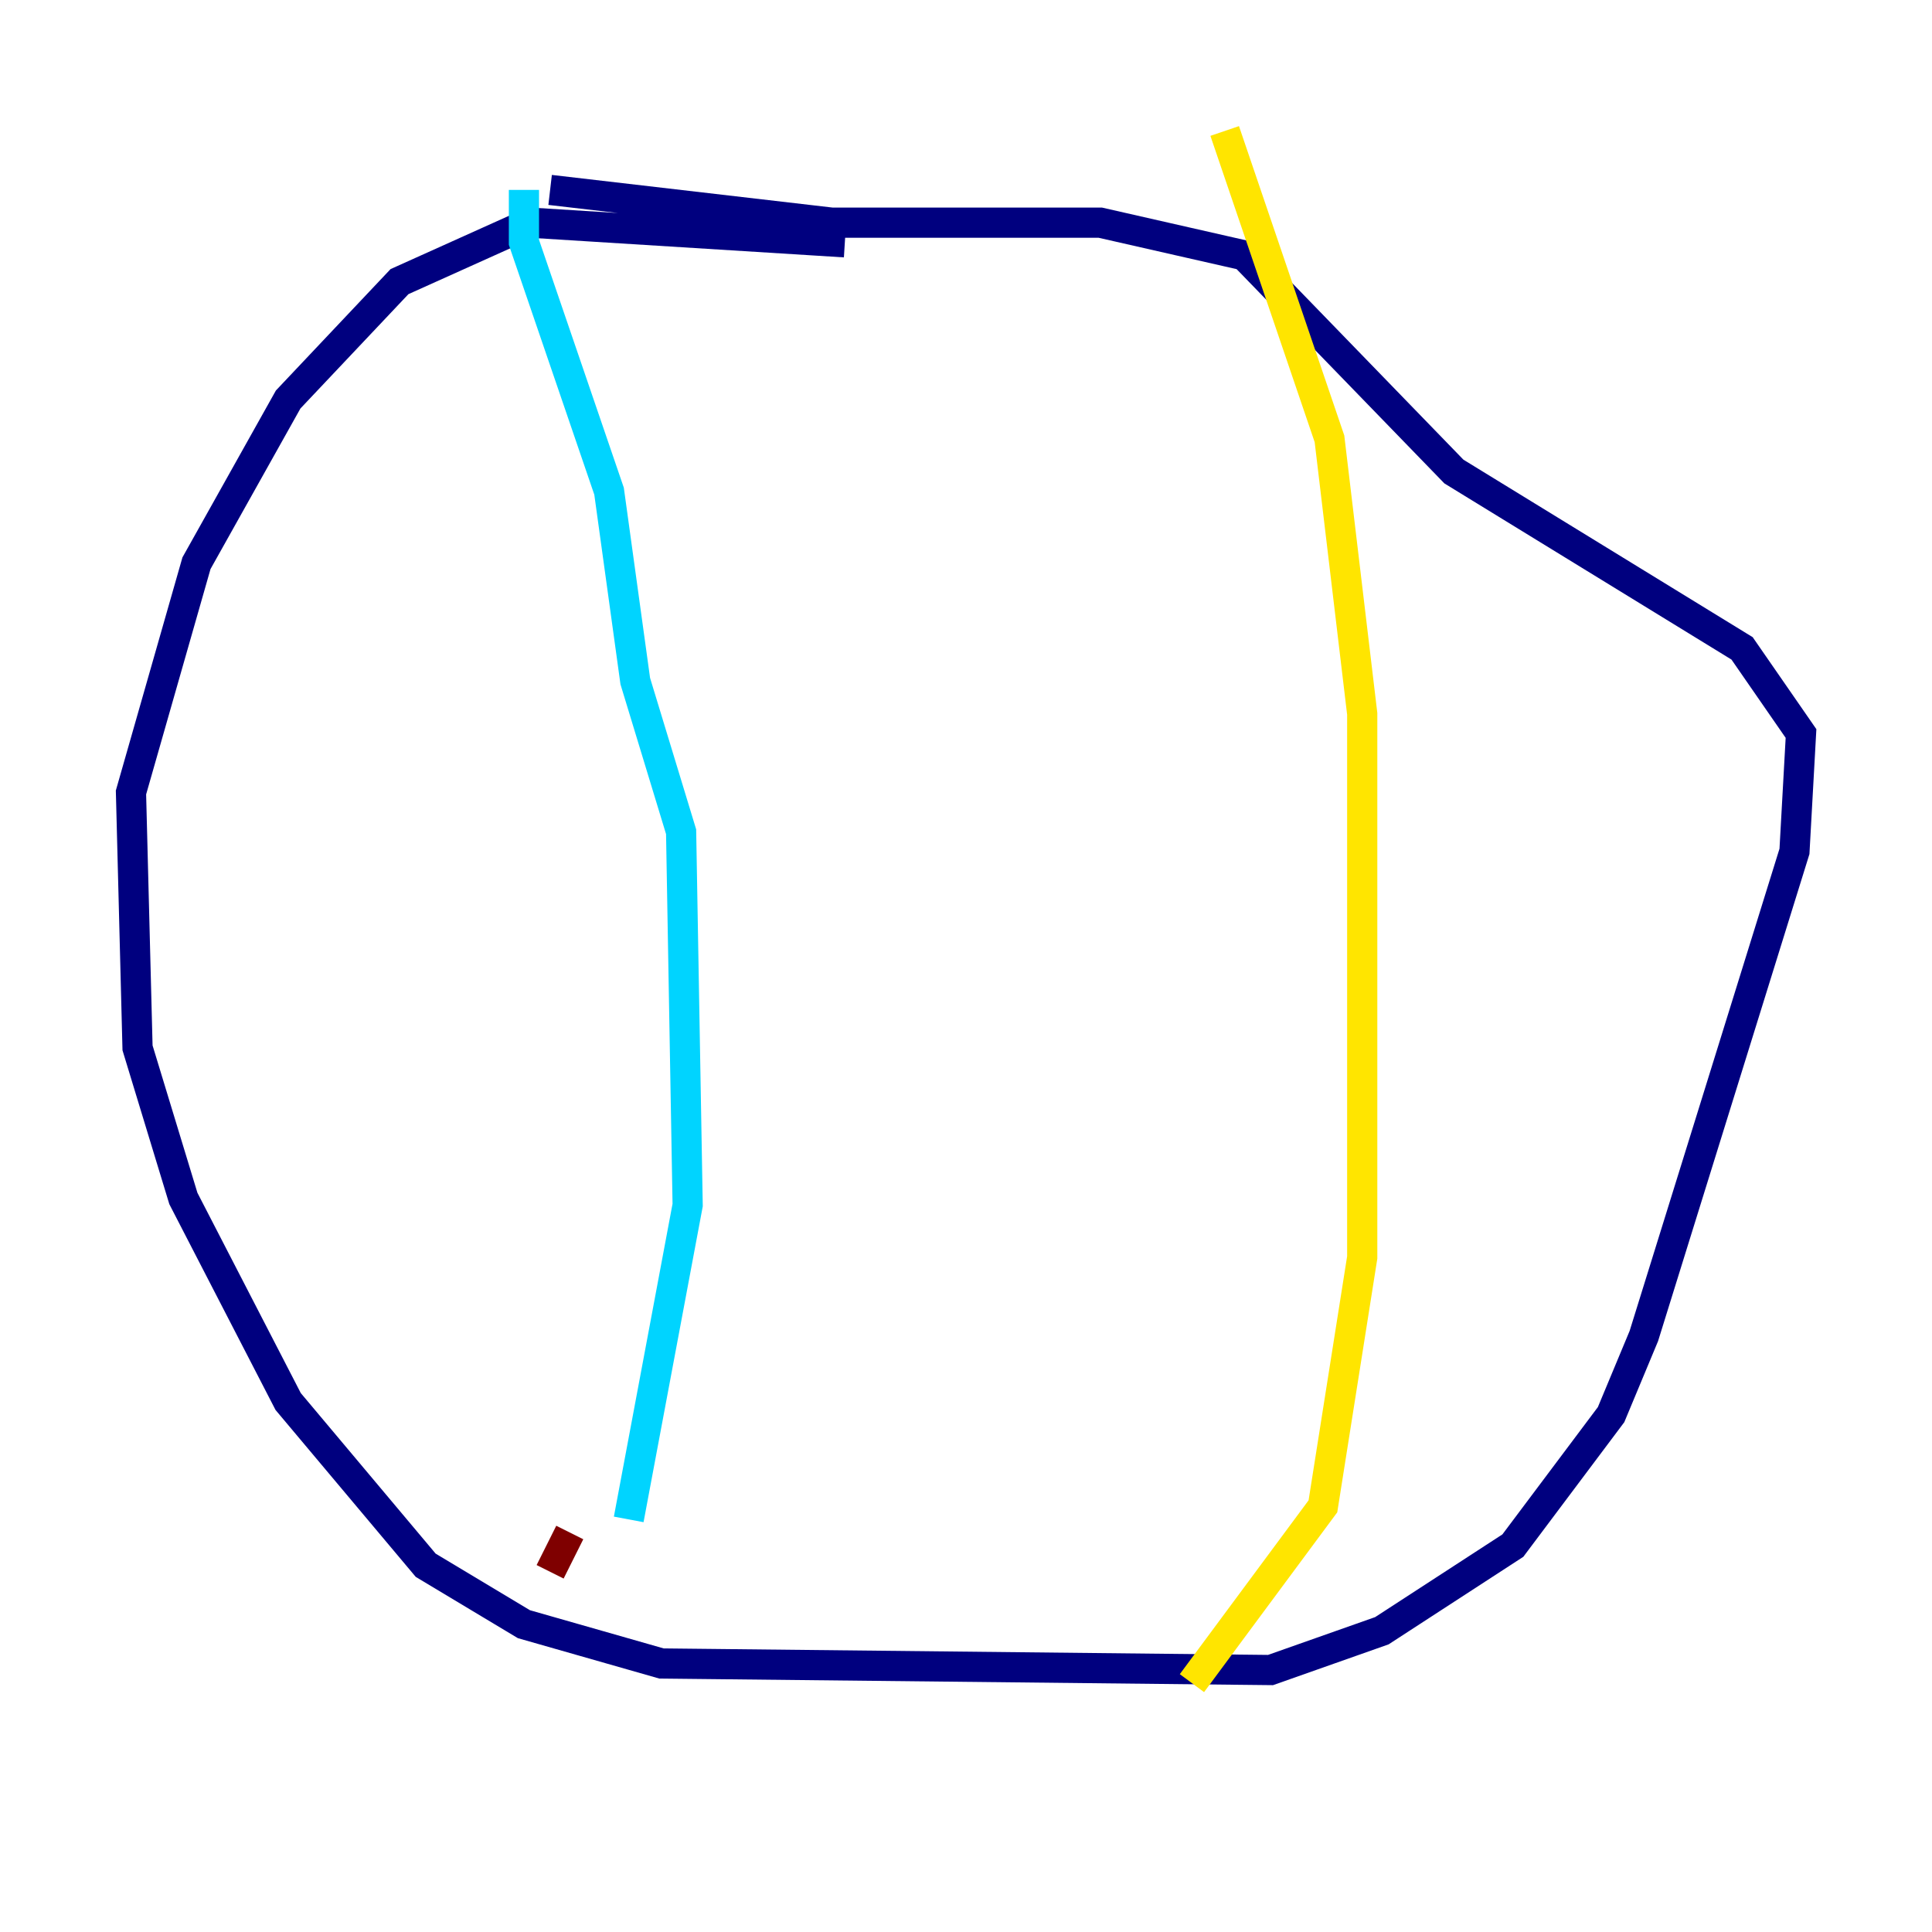 <?xml version="1.0" encoding="utf-8" ?>
<svg baseProfile="tiny" height="128" version="1.2" viewBox="0,0,128,128" width="128" xmlns="http://www.w3.org/2000/svg" xmlns:ev="http://www.w3.org/2001/xml-events" xmlns:xlink="http://www.w3.org/1999/xlink"><defs /><polyline fill="none" points="55.973,16.054 35.146,14.752 26.468,18.658 19.091,26.468 13.017,37.315 8.678,52.502 9.112,69.424 12.149,79.403 19.091,92.854 28.203,103.702 34.712,107.607 43.824,110.21 84.176,110.644 91.552,108.041 100.231,102.4 106.739,93.722 108.909,88.515 118.888,56.407 119.322,48.597 115.417,42.956 96.325,31.241 82.441,16.922 72.895,14.752 55.105,14.752 36.447,12.583" stroke="#00007f" stroke-width="2" /><polyline fill="none" points="34.712,12.583 34.712,16.054 40.352,32.542 42.088,45.125 45.125,55.105 45.559,79.837 41.654,100.664" stroke="#00d4ff" stroke-width="2" /><polyline fill="none" points="81.139,8.678 88.081,29.071 90.251,47.295 90.251,83.308 87.647,99.797 78.969,111.512" stroke="#ffe500" stroke-width="2" /><polyline fill="none" points="37.749,101.532 36.447,104.136" stroke="#7f0000" stroke-width="2" /></svg>